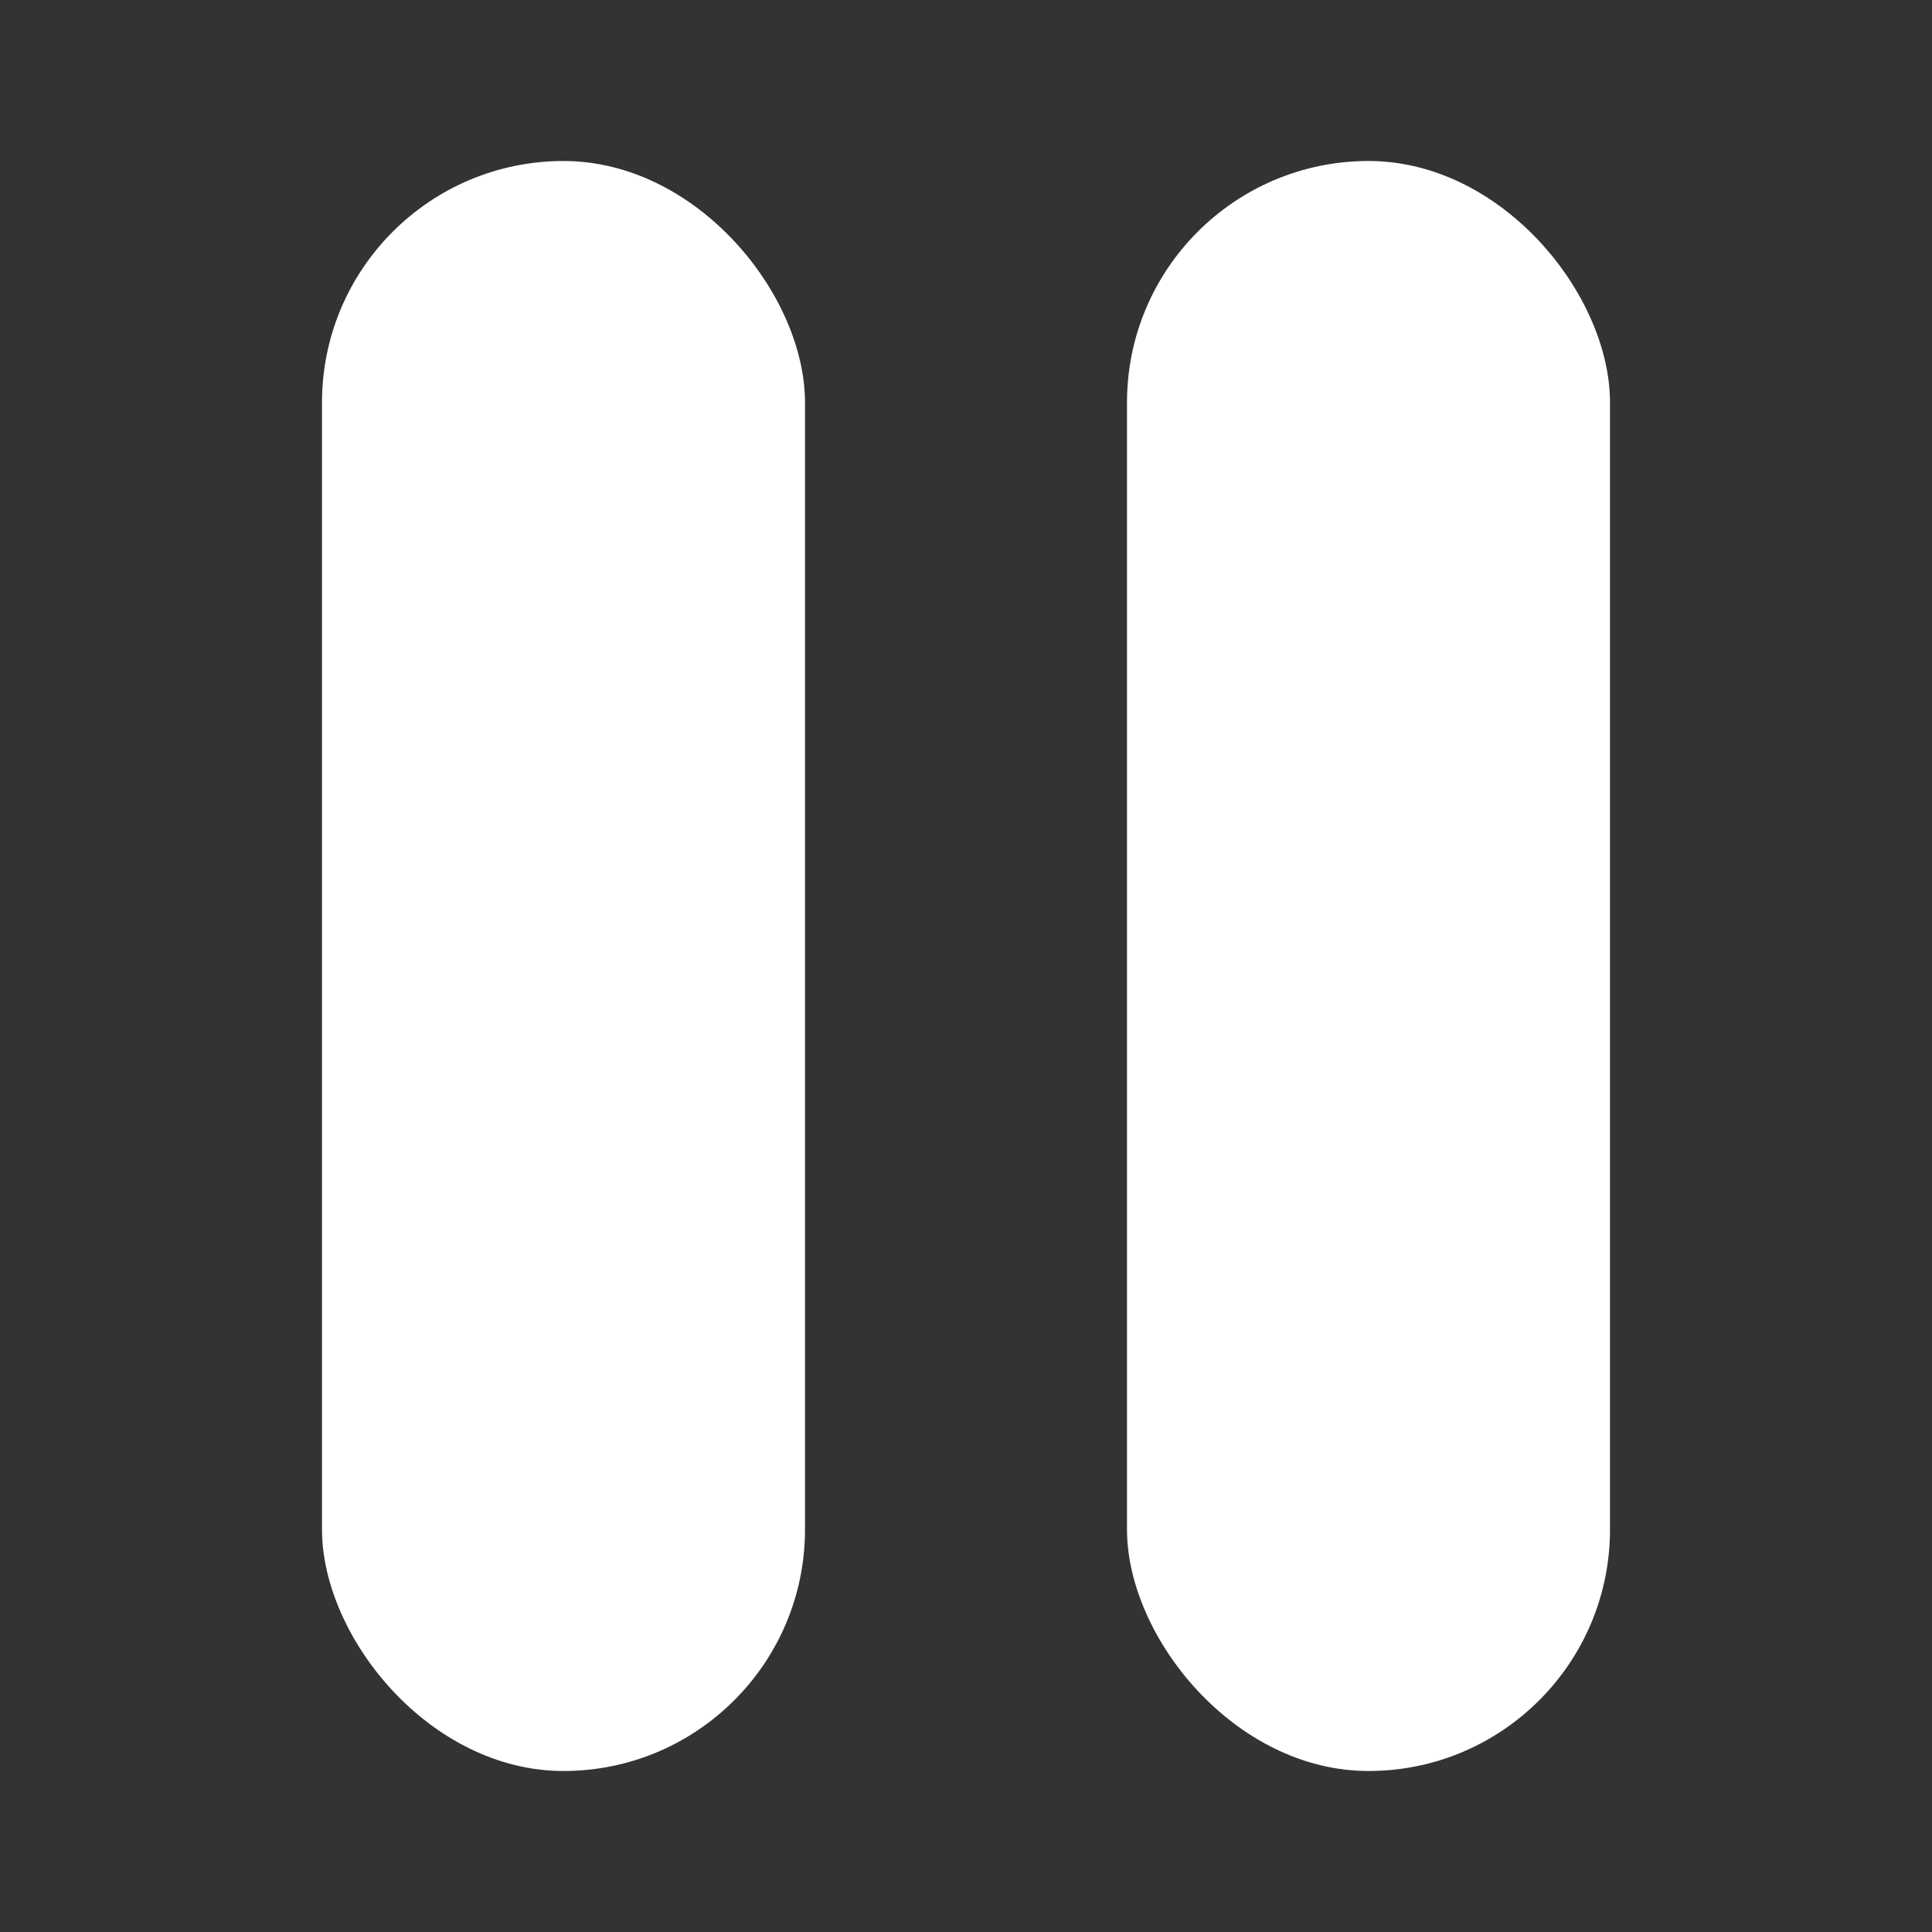 <svg xmlns="http://www.w3.org/2000/svg" width="30" height="30" viewBox="0 0 24 24">
  <rect x="0" y="0" width="24" height="24" fill="#333333" stroke="none"/>
  <rect x="4" y="2" width="6" height="20" fill="white" rx="3"/>
  <rect x="14" y="2" width="6" height="20" fill="white" rx="3"/>
</svg>
